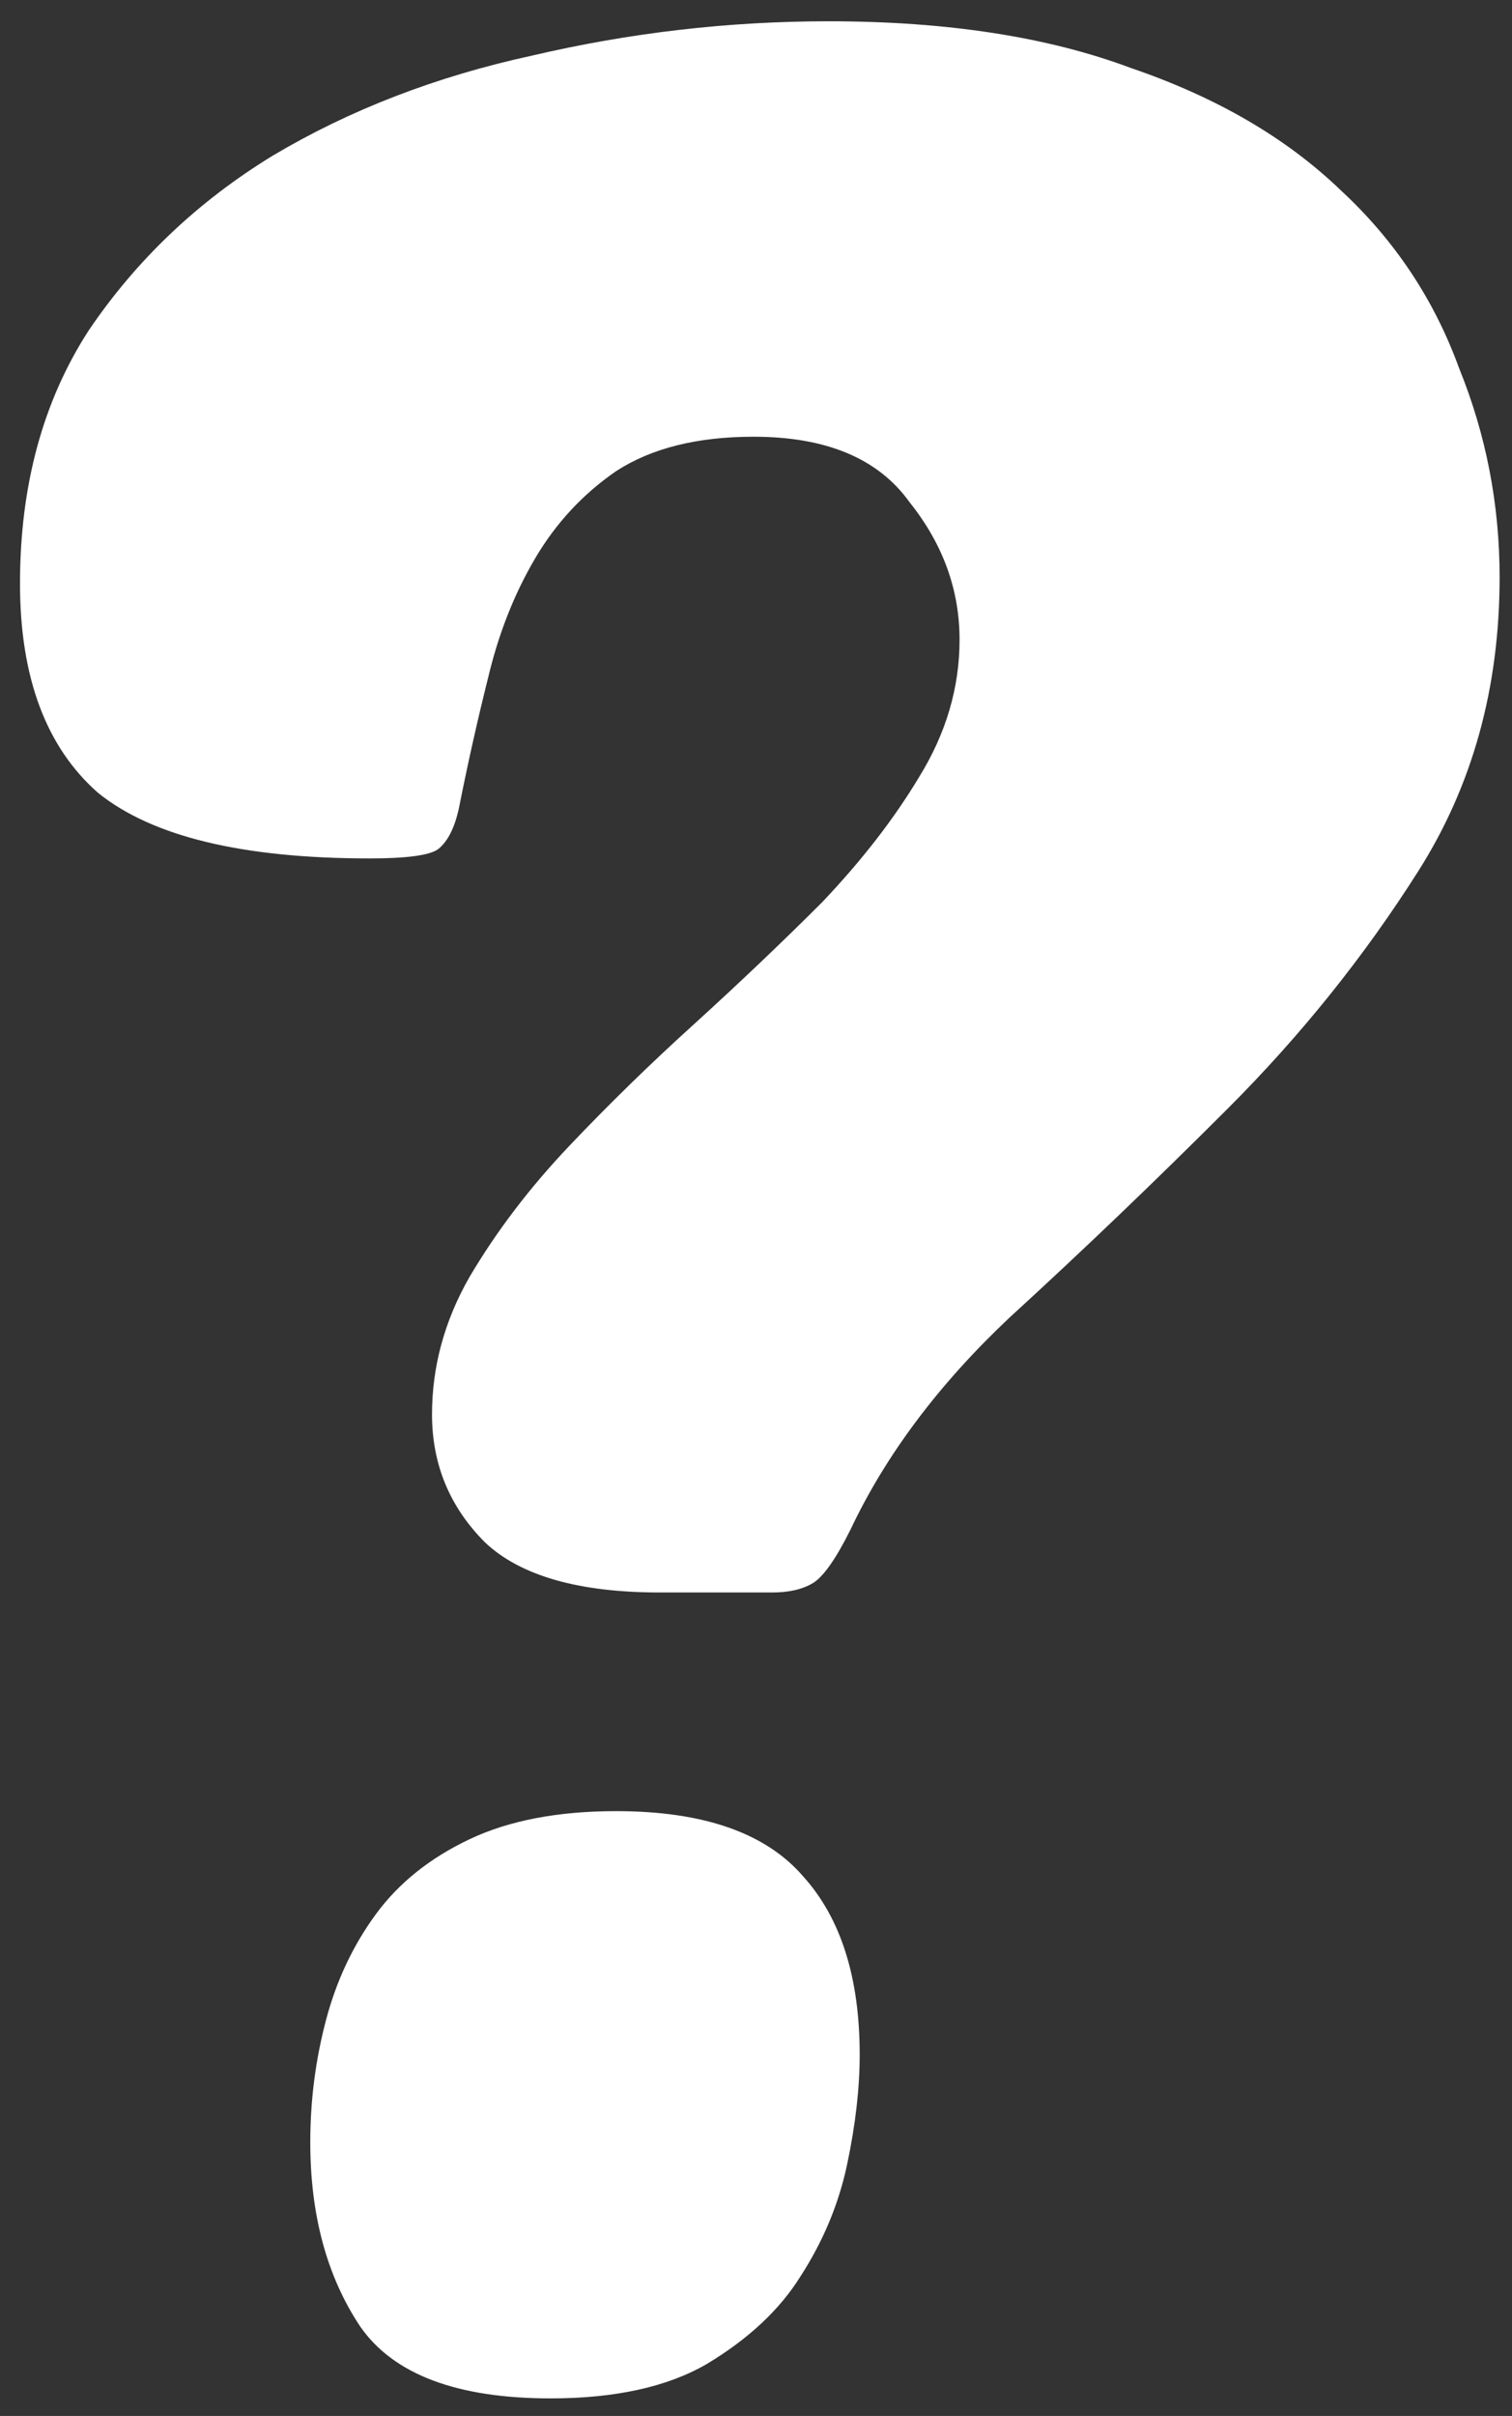 <svg width="62" height="99" viewBox="0 0 62 99" fill="none" xmlns="http://www.w3.org/2000/svg">
<rect x="0" y="0" width="62" height="99" fill="#333333" stroke="none"/>
<path d="M25.267 74.216C28.852 74.216 31.412 75.112 32.947 76.904C34.483 78.611 35.252 81.043 35.252 84.2C35.252 85.565 35.081 87.059 34.739 88.68C34.398 90.301 33.758 91.837 32.819 93.288C31.966 94.653 30.686 95.848 28.98 96.872C27.358 97.811 25.225 98.28 22.579 98.28C18.739 98.28 16.137 97.299 14.771 95.336C13.406 93.288 12.723 90.771 12.723 87.784C12.723 86.077 12.937 84.413 13.364 82.792C13.79 81.171 14.473 79.72 15.412 78.44C16.35 77.16 17.63 76.136 19.252 75.368C20.873 74.6 22.878 74.216 25.267 74.216ZM34.867 62.696C34.27 63.891 33.758 64.616 33.331 64.872C32.905 65.128 32.35 65.256 31.668 65.256H27.059C23.732 65.256 21.342 64.573 19.892 63.208C18.441 61.757 17.715 60.008 17.715 57.96C17.715 55.997 18.227 54.12 19.252 52.328C20.361 50.451 21.726 48.659 23.348 46.952C24.969 45.245 26.675 43.581 28.468 41.96C30.345 40.253 32.094 38.589 33.715 36.968C35.337 35.261 36.66 33.555 37.684 31.848C38.793 30.056 39.347 28.179 39.347 26.216C39.347 24.168 38.665 22.291 37.3 20.584C36.02 18.792 33.886 17.896 30.899 17.896C28.596 17.896 26.718 18.365 25.267 19.304C23.902 20.243 22.793 21.437 21.939 22.888C21.086 24.339 20.446 25.96 20.02 27.752C19.593 29.459 19.209 31.165 18.867 32.872C18.697 33.811 18.398 34.451 17.971 34.792C17.63 35.048 16.692 35.176 15.155 35.176C9.95 35.176 6.238 34.28 4.019 32.488C1.886 30.611 0.82 27.752 0.82 23.912C0.82 19.901 1.758 16.445 3.635 13.544C5.598 10.643 8.116 8.253 11.188 6.376C14.345 4.499 17.886 3.133 21.811 2.28C25.822 1.341 29.875 0.872 33.971 0.872C38.836 0.872 42.974 1.512 46.388 2.792C49.886 3.987 52.745 5.651 54.964 7.784C57.182 9.832 58.803 12.264 59.828 15.08C60.937 17.811 61.492 20.669 61.492 23.656C61.492 28.179 60.382 32.189 58.163 35.688C55.945 39.187 53.342 42.429 50.355 45.416C47.369 48.403 44.382 51.261 41.395 53.992C38.494 56.723 36.318 59.624 34.867 62.696Z" fill="white"/>
</svg>
